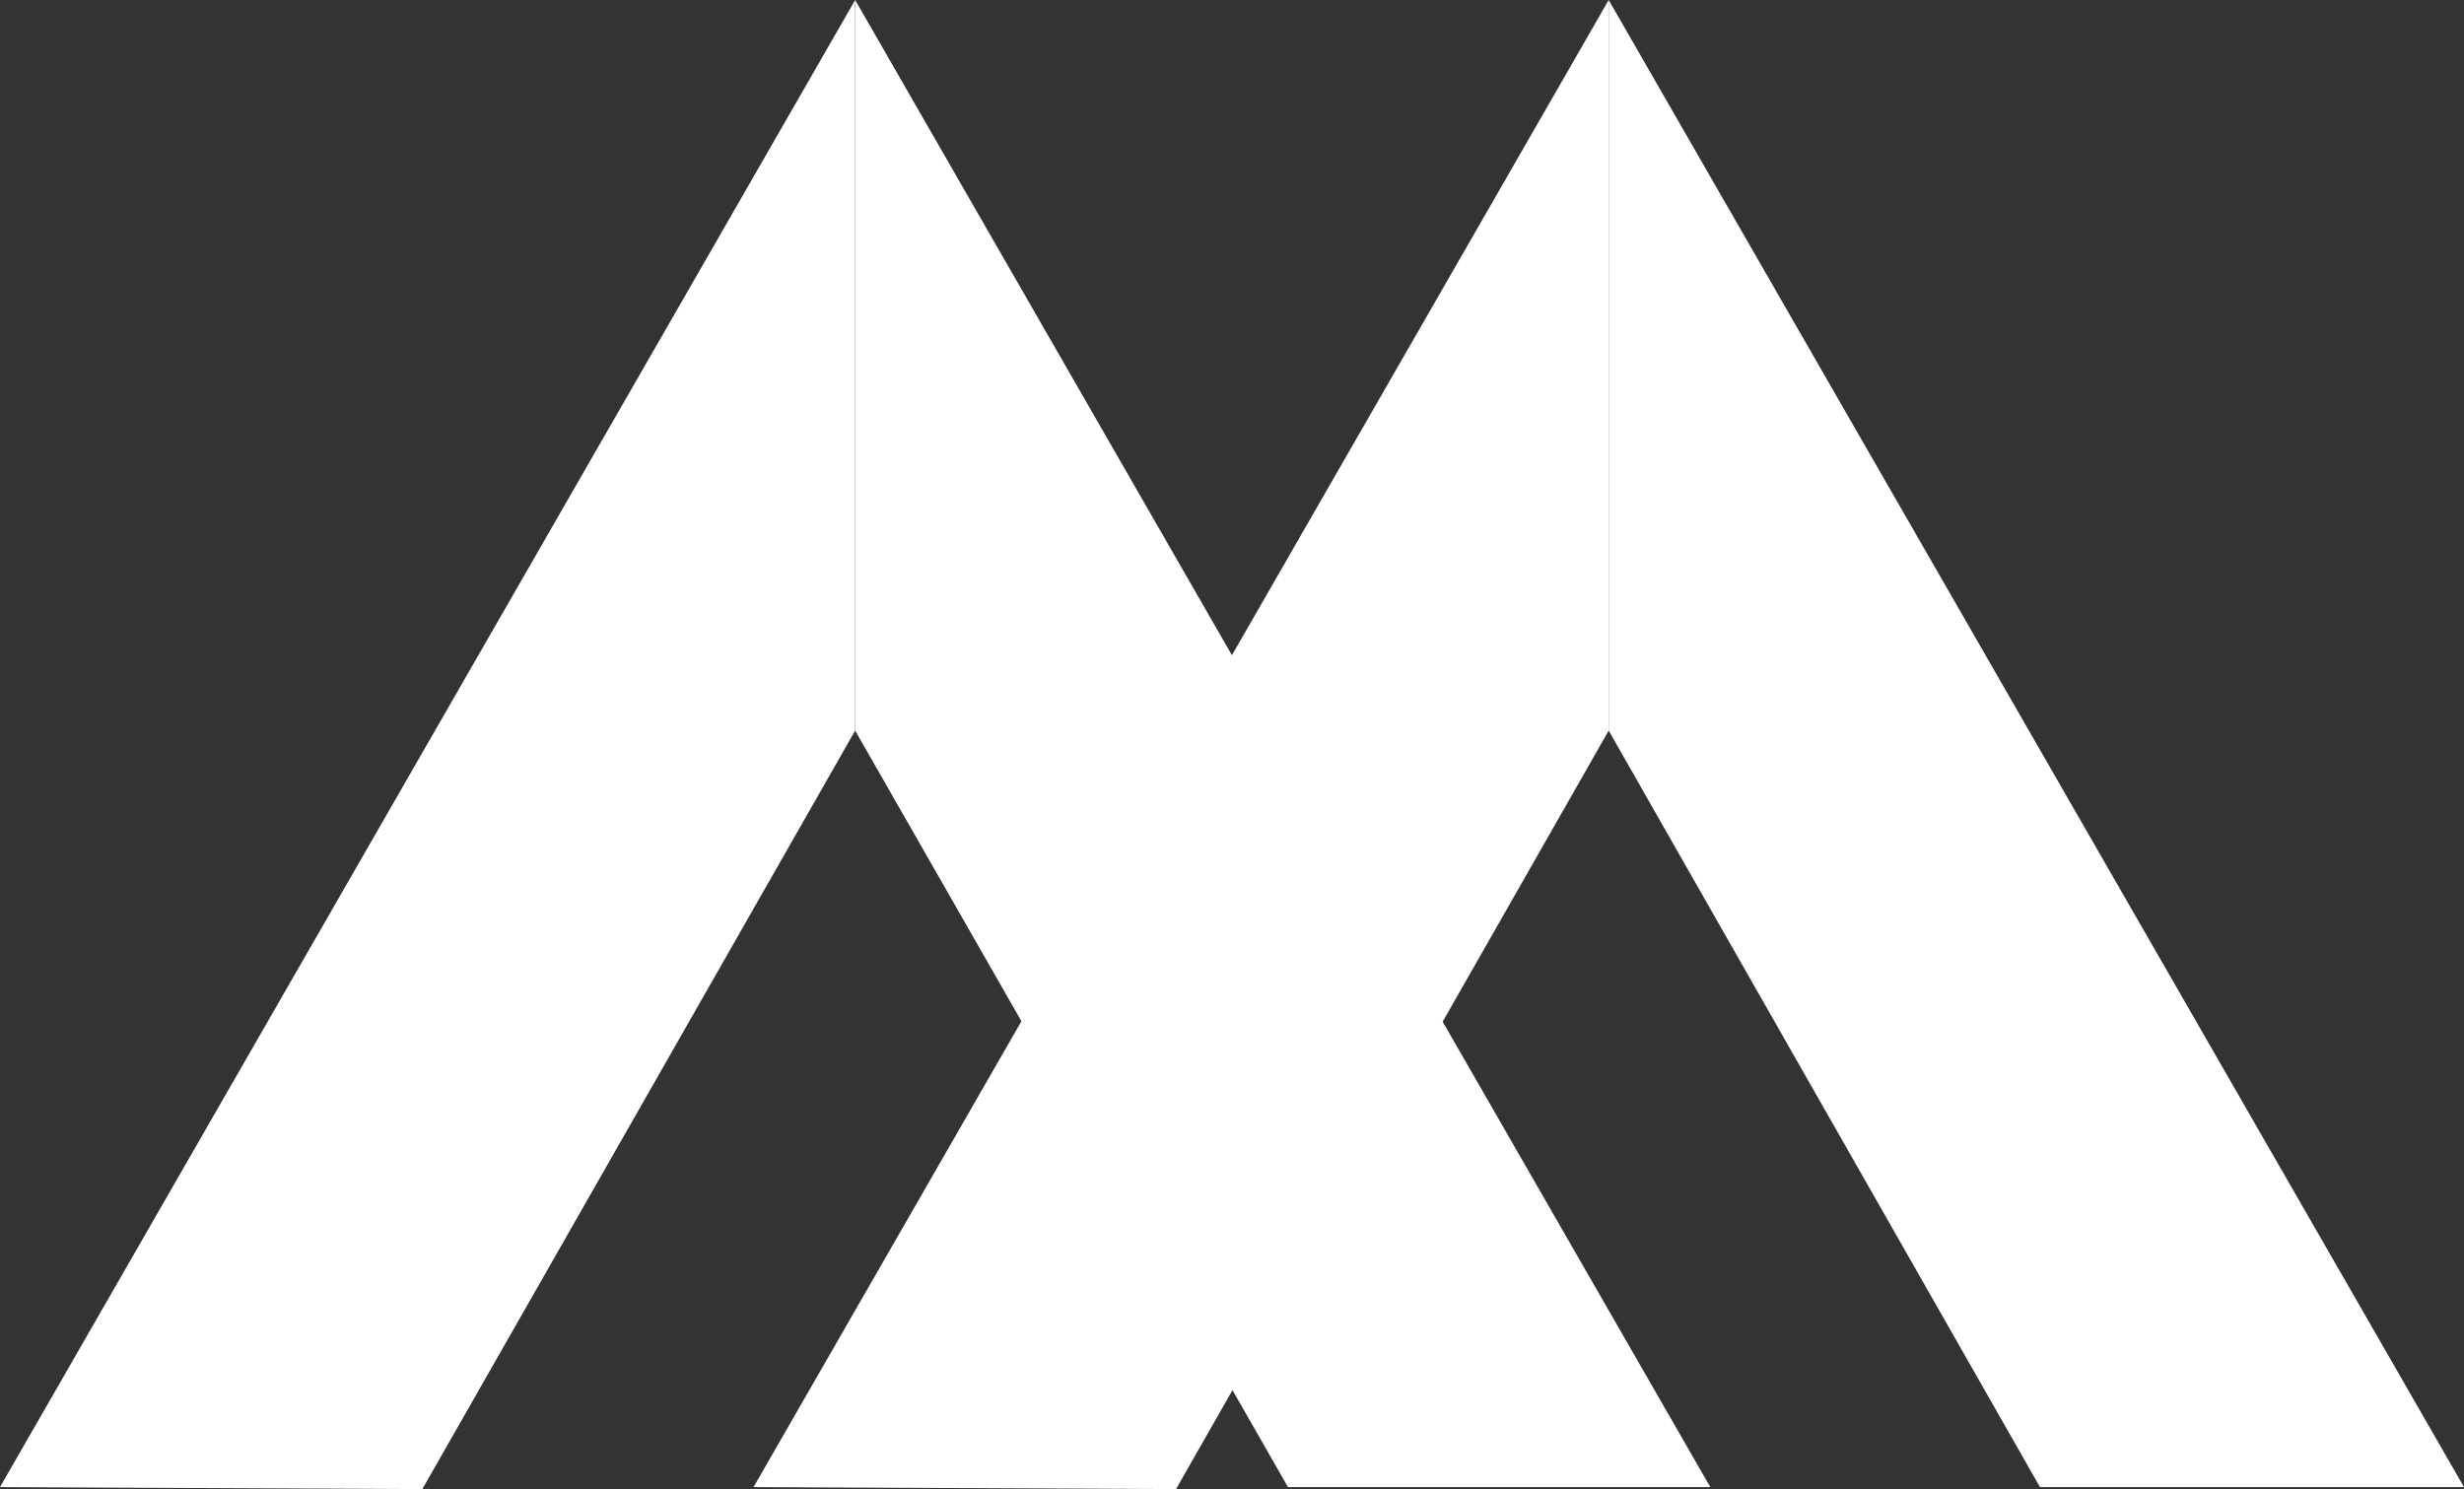 <svg version="1.2" xmlns="http://www.w3.org/2000/svg" viewBox="0 0 1598 966" width="1598" height="966">
	<rect x="0" y="0" width="1598" height="966" fill="#333333" stroke="none"/>
	<title>mercer-logo-svg</title>
	<style>
		.s0 { fill: #ffffff } 
	</style>
	<g id="Layer_2">
		<g id="Layer_2-2">
			<path id="Layer" class="s0" d="m0 964.6l554.6-964.6v473.9l-280.7 492z" />
			<path id="Layer" class="s0" d="m835.3 964.6l-280.7-490.7v-473.9l554.6 964.6z" />
			<path id="Layer" class="s0" d="m488.7 964.6l554.6-964.6v473.9l-280.6 492z" />
			<path id="Layer" class="s0" d="m1323 964.6l-279.7-490.7v-473.9l554.7 964.6z" />
		</g>
	</g>
</svg>